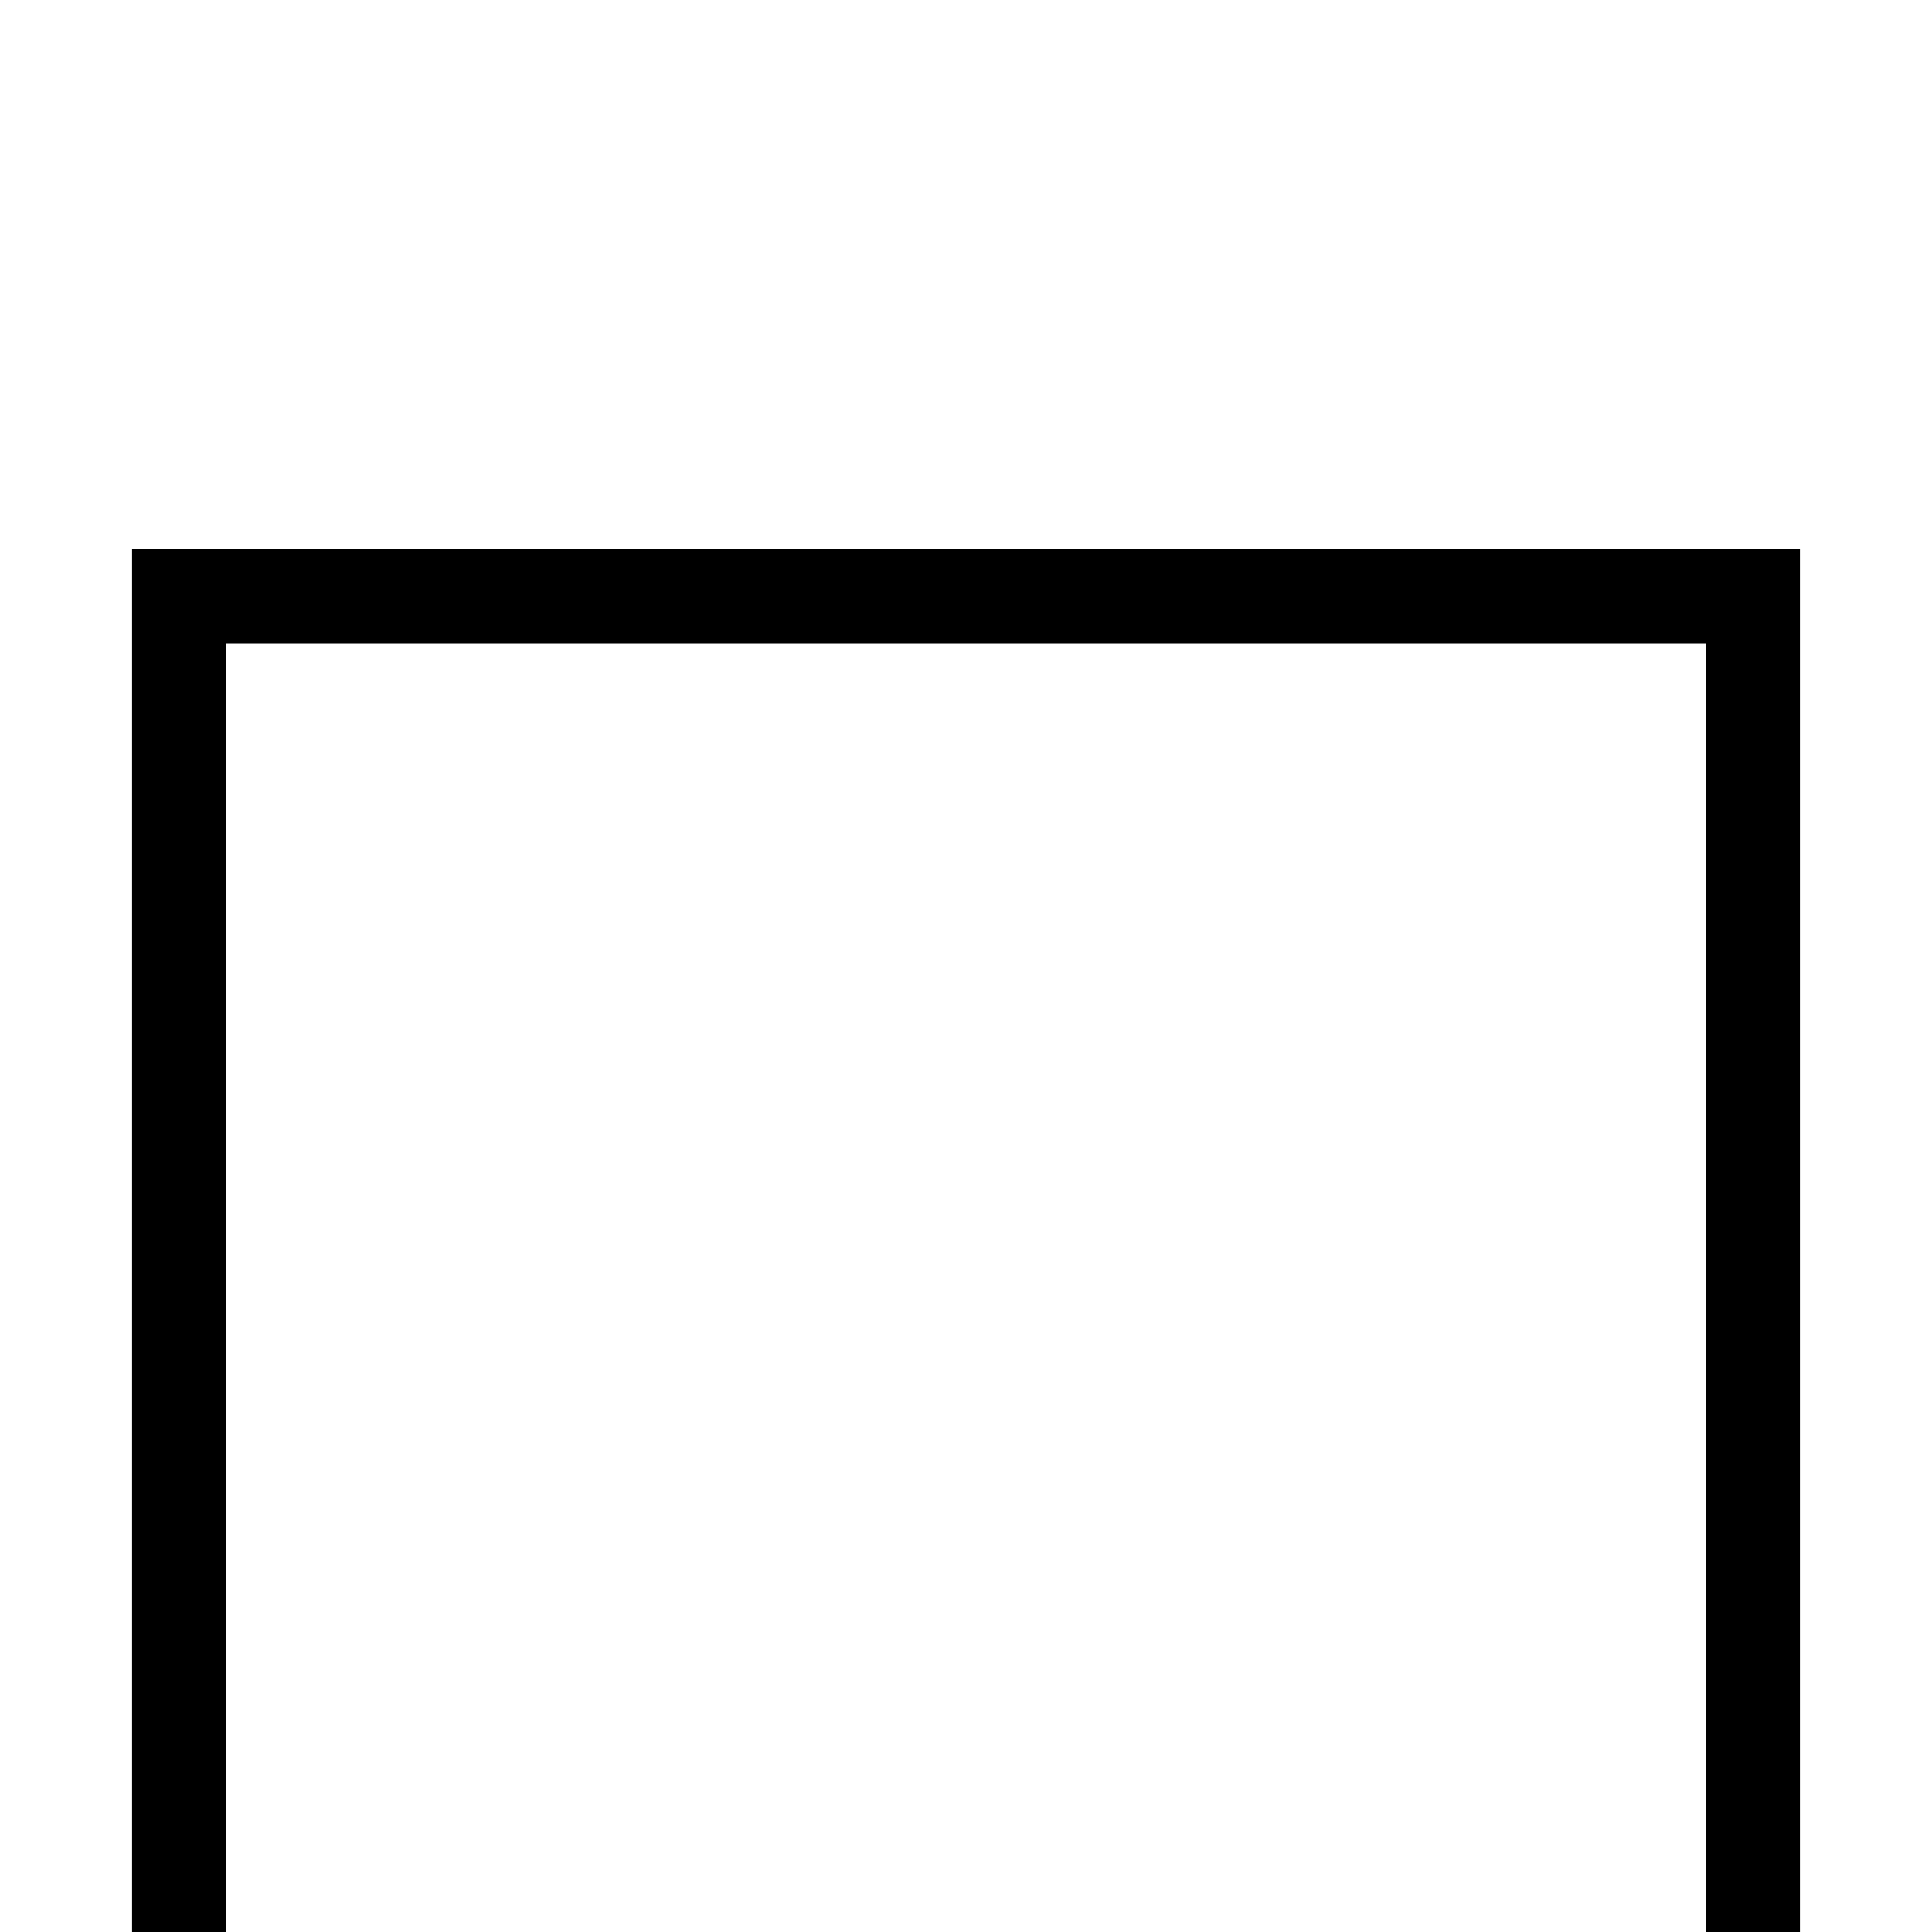<?xml version="1.0" standalone="no"?>
<!DOCTYPE svg PUBLIC "-//W3C//DTD SVG 1.1//EN" "http://www.w3.org/Graphics/SVG/1.1/DTD/svg11.dtd" >
<svg viewBox="0 -442 2048 2048">
  <g transform="matrix(1 0 0 -1 0 1606)">
   <path fill="currentColor"
d="M1908 -302h-1768v1768h1768v-1768zM1808 -202v1568h-1568v-1568h1568z" />
  </g>

</svg>
